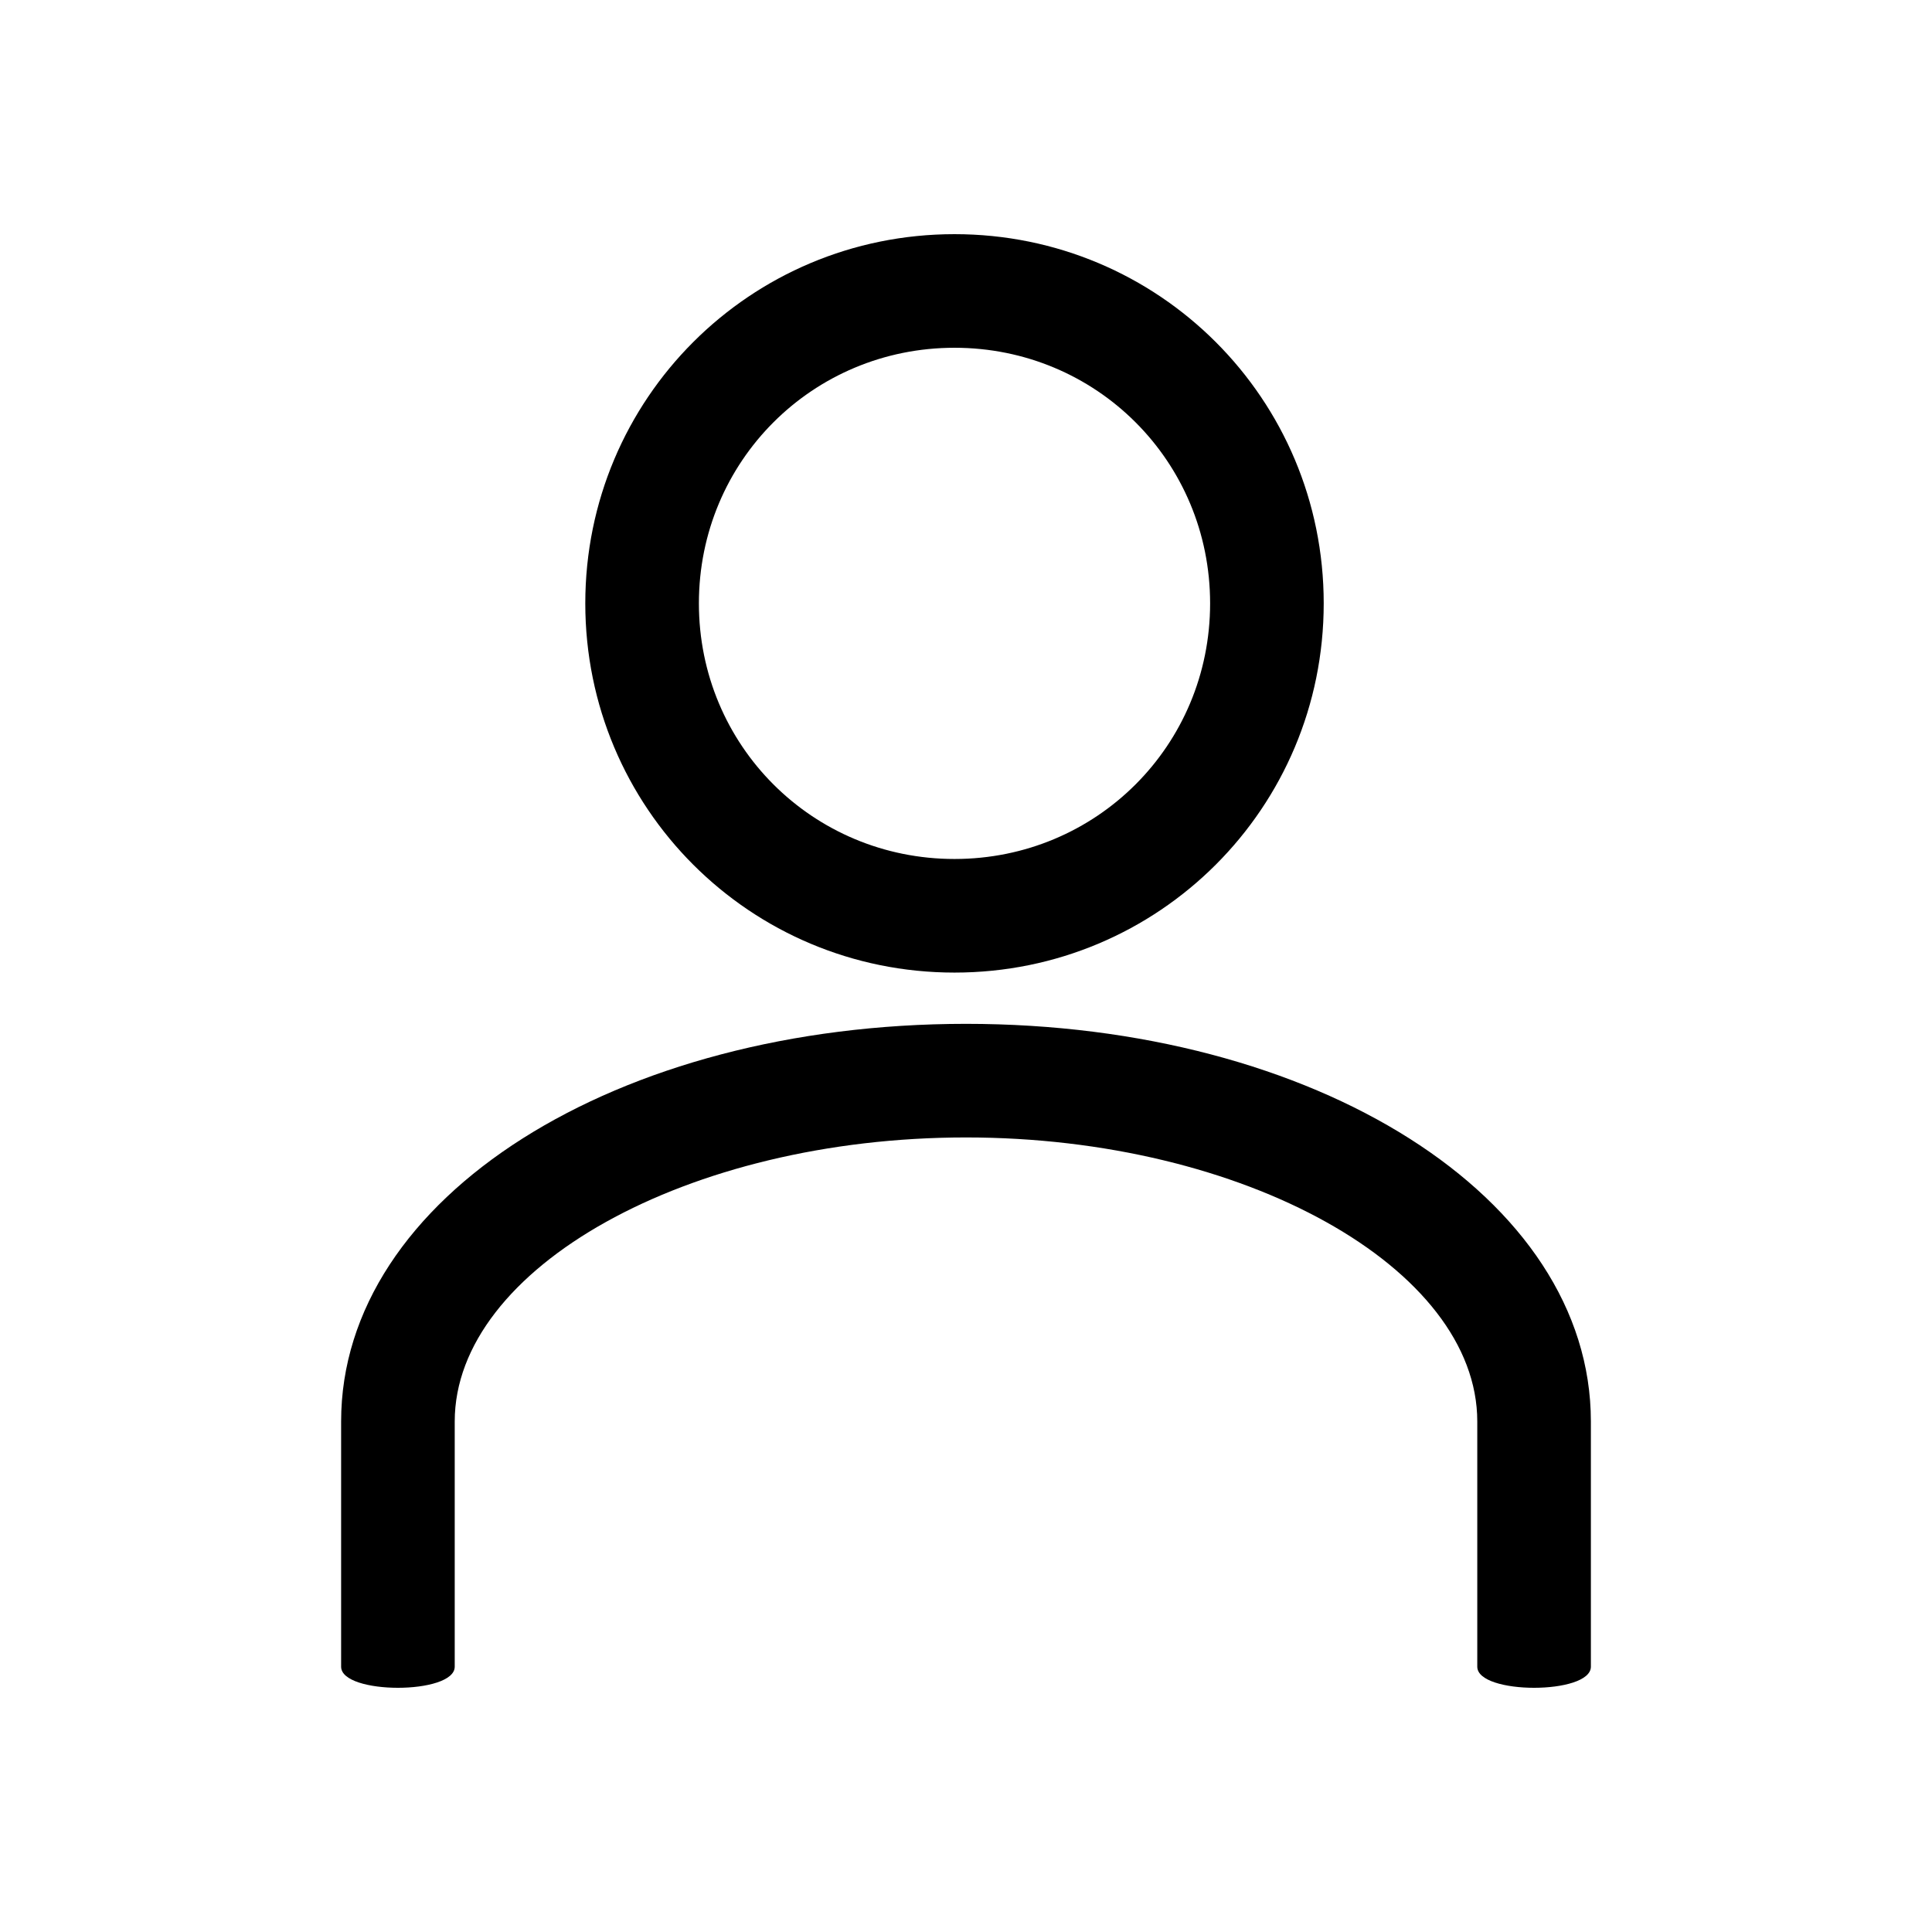 <?xml version="1.0" encoding="UTF-8" standalone="no"?>
<!DOCTYPE svg PUBLIC "-//W3C//DTD SVG 1.1//EN" "http://www.w3.org/Graphics/SVG/1.1/DTD/svg11.dtd">
<svg width="100%" height="100%" viewBox="0 0 64 64" version="1.1" xmlns="http://www.w3.org/2000/svg" xmlns:xlink="http://www.w3.org/1999/xlink" xml:space="preserve" xmlns:serif="http://www.serif.com/" style="fill-rule:evenodd;clip-rule:evenodd;stroke-linejoin:round;stroke-miterlimit:2;">
    <g transform="matrix(1,0,0,1,-1216,-192)">
        <rect id="Icons" x="0" y="0" width="1280" height="800" style="fill:none;"/>
        <g id="Icons1" serif:id="Icons">
            <g id="Strike">
            </g>
            <g id="H1">
            </g>
            <g id="H2">
            </g>
            <g id="H3">
            </g>
            <g id="list-ul">
            </g>
            <g id="hamburger-1">
            </g>
            <g id="hamburger-2">
            </g>
            <g id="list-ol">
            </g>
            <g id="list-task">
            </g>
            <g id="trash">
            </g>
            <g id="vertical-menu">
            </g>
            <g id="horizontal-menu">
            </g>
            <g id="sidebar-2">
            </g>
            <g id="Pen">
            </g>
            <g id="Pen1" serif:id="Pen">
            </g>
            <g id="clock">
            </g>
            <g id="external-link">
            </g>
            <g id="hr">
            </g>
            <g id="info">
            </g>
            <g id="warning">
            </g>
            <g id="plus-circle">
            </g>
            <g id="minus-circle">
            </g>
            <g id="vue">
            </g>
            <g id="cog">
            </g>
            <g id="logo">
            </g>
            <g id="eye-slash">
            </g>
            <g id="eye">
            </g>
            <g id="toggle-off">
            </g>
            <g id="shredder">
            </g>
            <g id="spinner--loading--dots-" serif:id="spinner [loading, dots]">
            </g>
            <g id="react">
            </g>
            <g id="user" transform="matrix(1.035,0,0,1.035,1248,223.874)">
                <g transform="matrix(1,0,0,1,-50.4,-43.8)">
                    <g transform="matrix(0.909,0,0,0.909,4.582,1.864)">
                        <path d="M50,46.5C42.8,46.5 37,40.7 37,33.5C37,26.3 42.8,20.5 50,20.5C57.2,20.5 63,26.3 63,33.5C63,40.7 57.2,46.5 50,46.5ZM50,24.5C45,24.5 41,28.5 41,33.5C41,38.5 45,42.5 50,42.5C55,42.5 59,38.5 59,33.5C59,28.5 55,24.5 50,24.5Z" style="fill-rule:nonzero;"/>
                    </g>
                    <path d="M34.036,58.5L34.036,66.348C34.036,67.249 30.4,67.249 30.4,66.348L30.4,58.5C30.4,51.318 39.218,45.773 50.4,45.773C61.582,45.773 70.4,51.318 70.4,58.5L70.4,66.348C70.4,67.249 66.764,67.249 66.764,66.348L66.764,58.5C66.764,53.591 59.309,49.409 50.4,49.409C41.491,49.409 34.036,53.591 34.036,58.5Z" style="fill-rule:nonzero;"/>
                </g>
            </g>
        </g>
    </g>
</svg>

